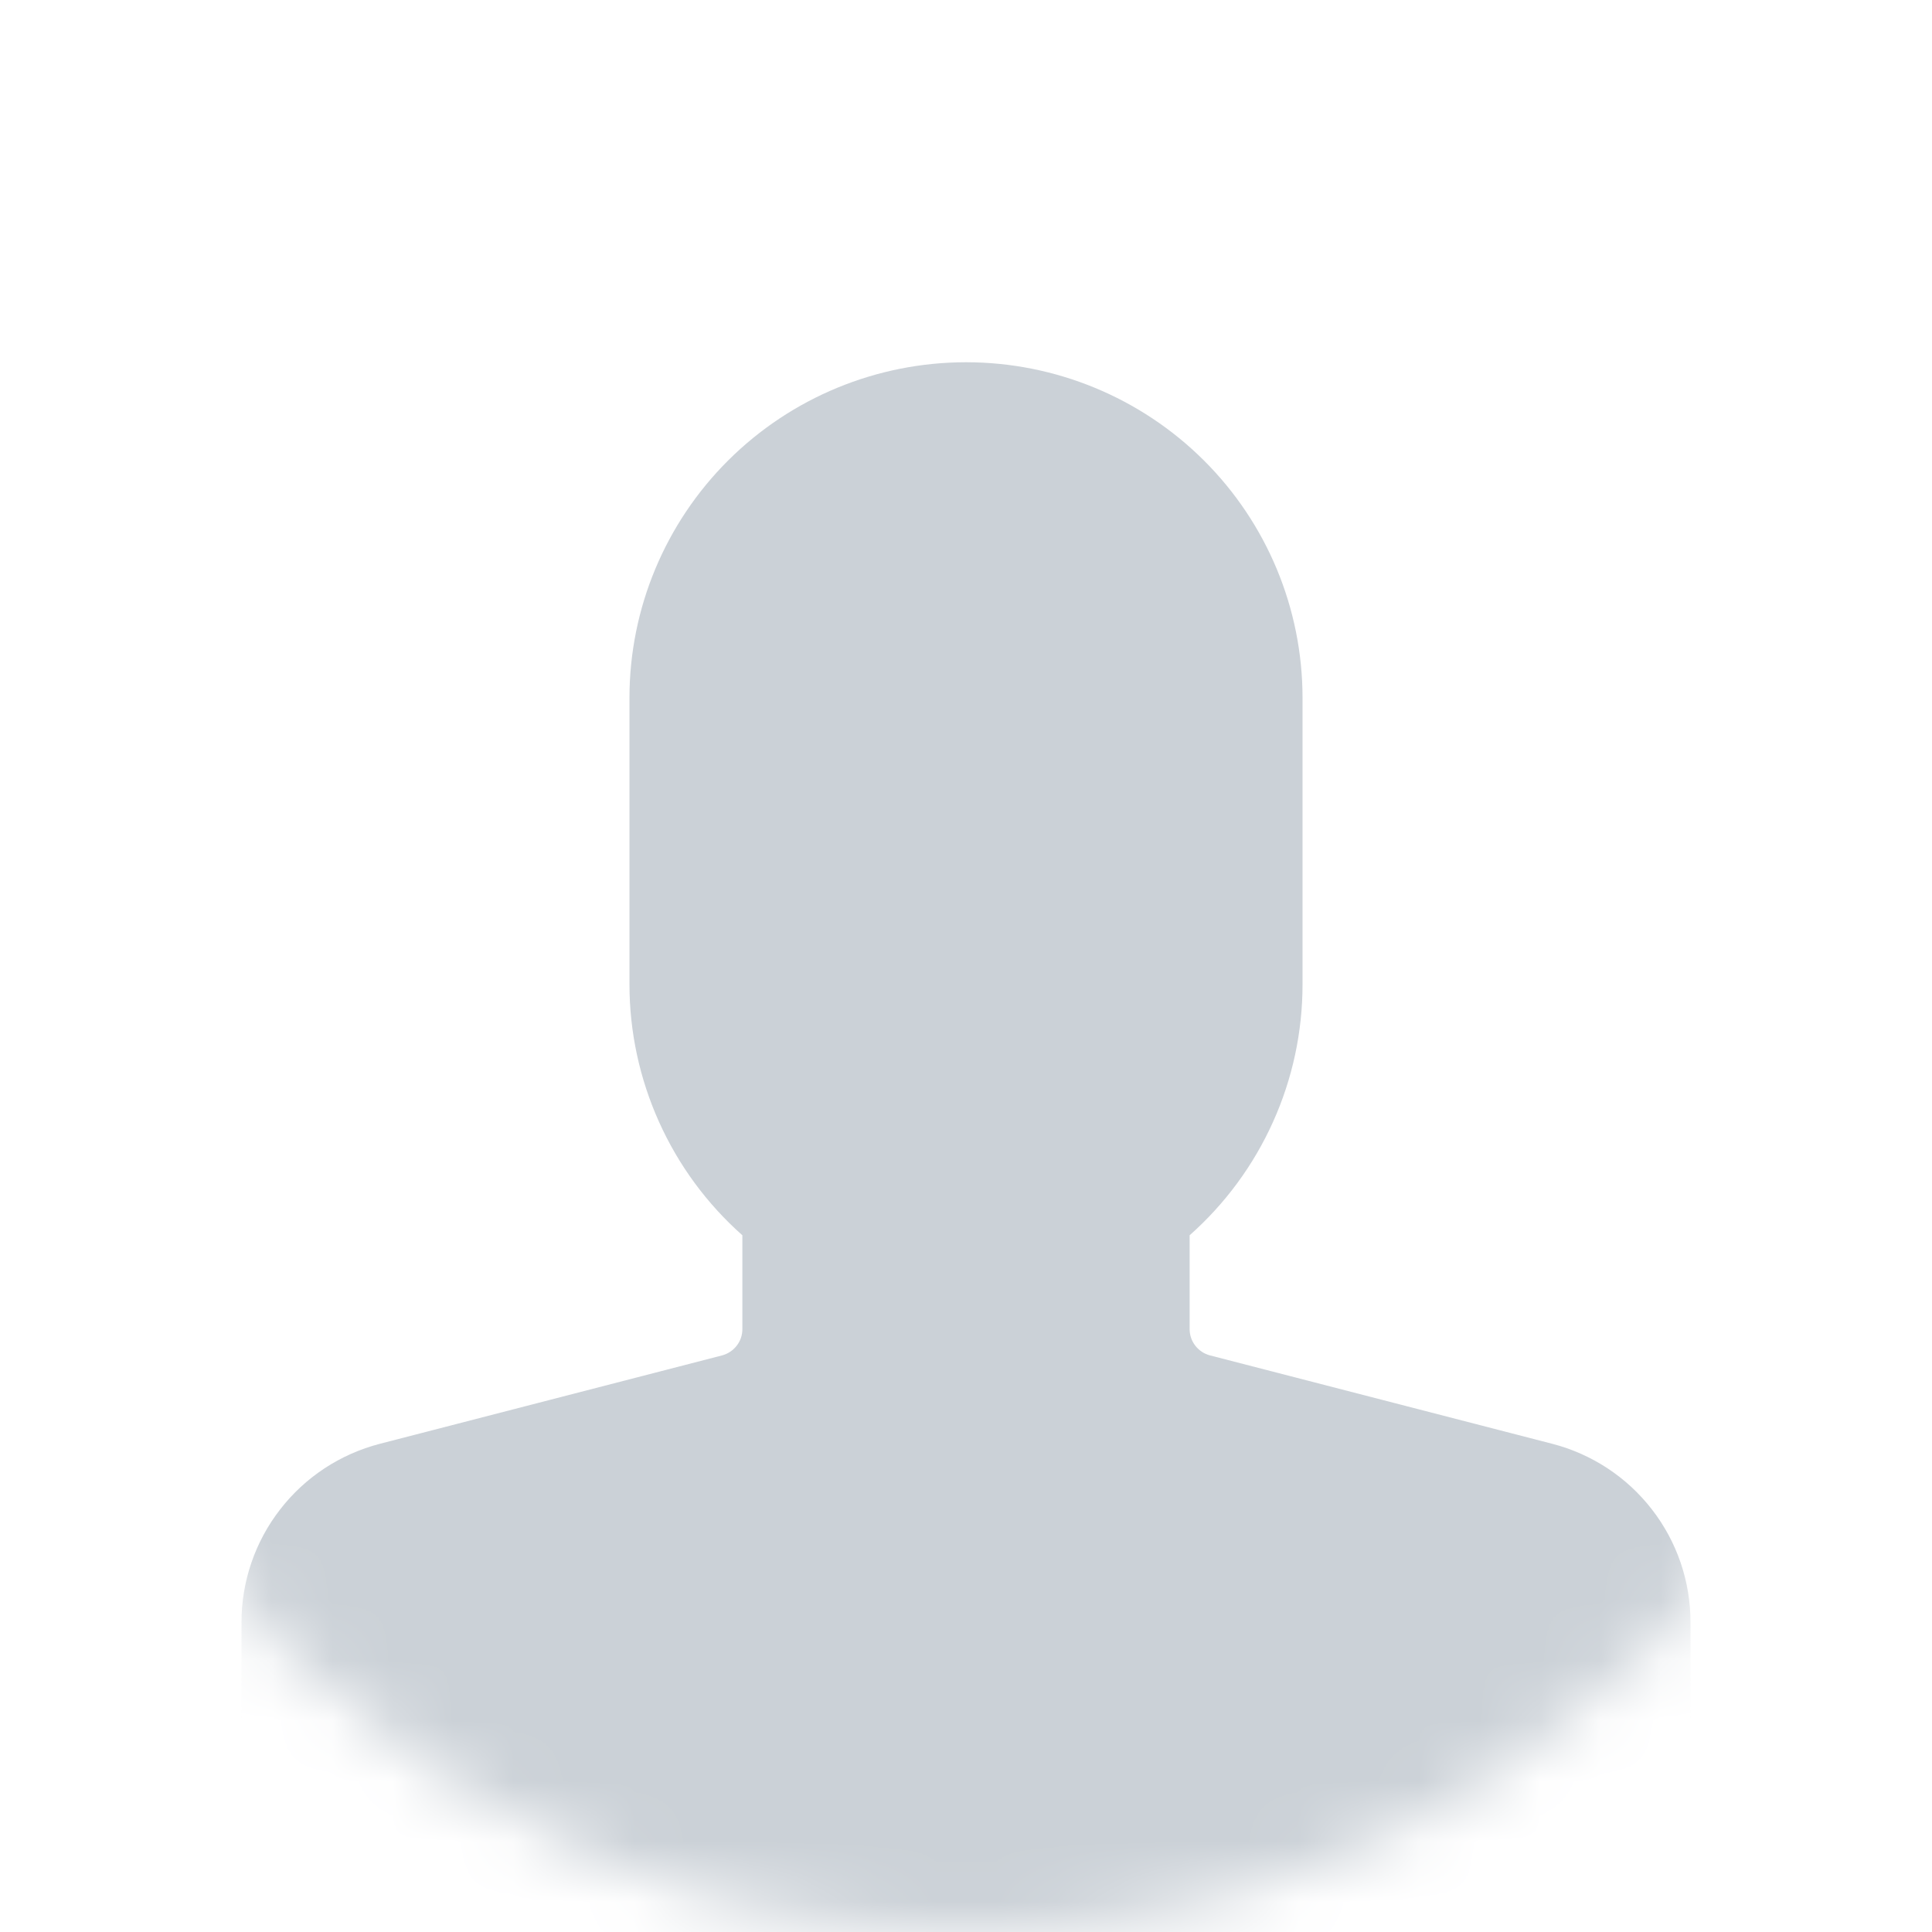 <svg xmlns="http://www.w3.org/2000/svg" width="32" height="32" viewBox="0 0 32 32" fill="none">
<mask id="mask0" style="mask-type:alpha" maskUnits="userSpaceOnUse" x="0" y="0" width="32" height="32">
<circle cx="16" cy="16" r="16" fill="#F3F4F5"/>
</mask>
<g mask="url(#mask0)">
<path d="M4 26.868V50.049C4 50.301 4.101 50.543 4.279 50.721C4.458 50.899 4.7 51 4.953 51H27.048C27.301 51 27.543 50.899 27.722 50.721C27.9 50.543 28 50.301 28 50.049V26.868C28 26.192 27.776 25.536 27.361 25.001C26.947 24.466 26.367 24.084 25.711 23.914L20.043 22.45C19.946 22.425 19.86 22.369 19.799 22.29C19.737 22.211 19.704 22.114 19.704 22.014V20.46C20.292 19.939 20.763 19.299 21.085 18.583C21.408 17.867 21.574 17.091 21.574 16.306V11.547C21.571 10.075 20.983 8.664 19.938 7.624C18.893 6.584 17.477 6 16.001 6C14.524 6 13.108 6.584 12.063 7.624C11.018 8.664 10.429 10.075 10.426 11.547V16.306C10.426 17.091 10.594 17.867 10.916 18.583C11.238 19.299 11.708 19.939 12.296 20.46V22.014C12.296 22.114 12.264 22.21 12.202 22.289C12.141 22.368 12.056 22.424 11.959 22.45L6.291 23.914C5.635 24.084 5.054 24.466 4.64 25.001C4.225 25.535 4 26.192 4 26.868Z" fill="#CBD1D7"/>
</g>
</svg>
